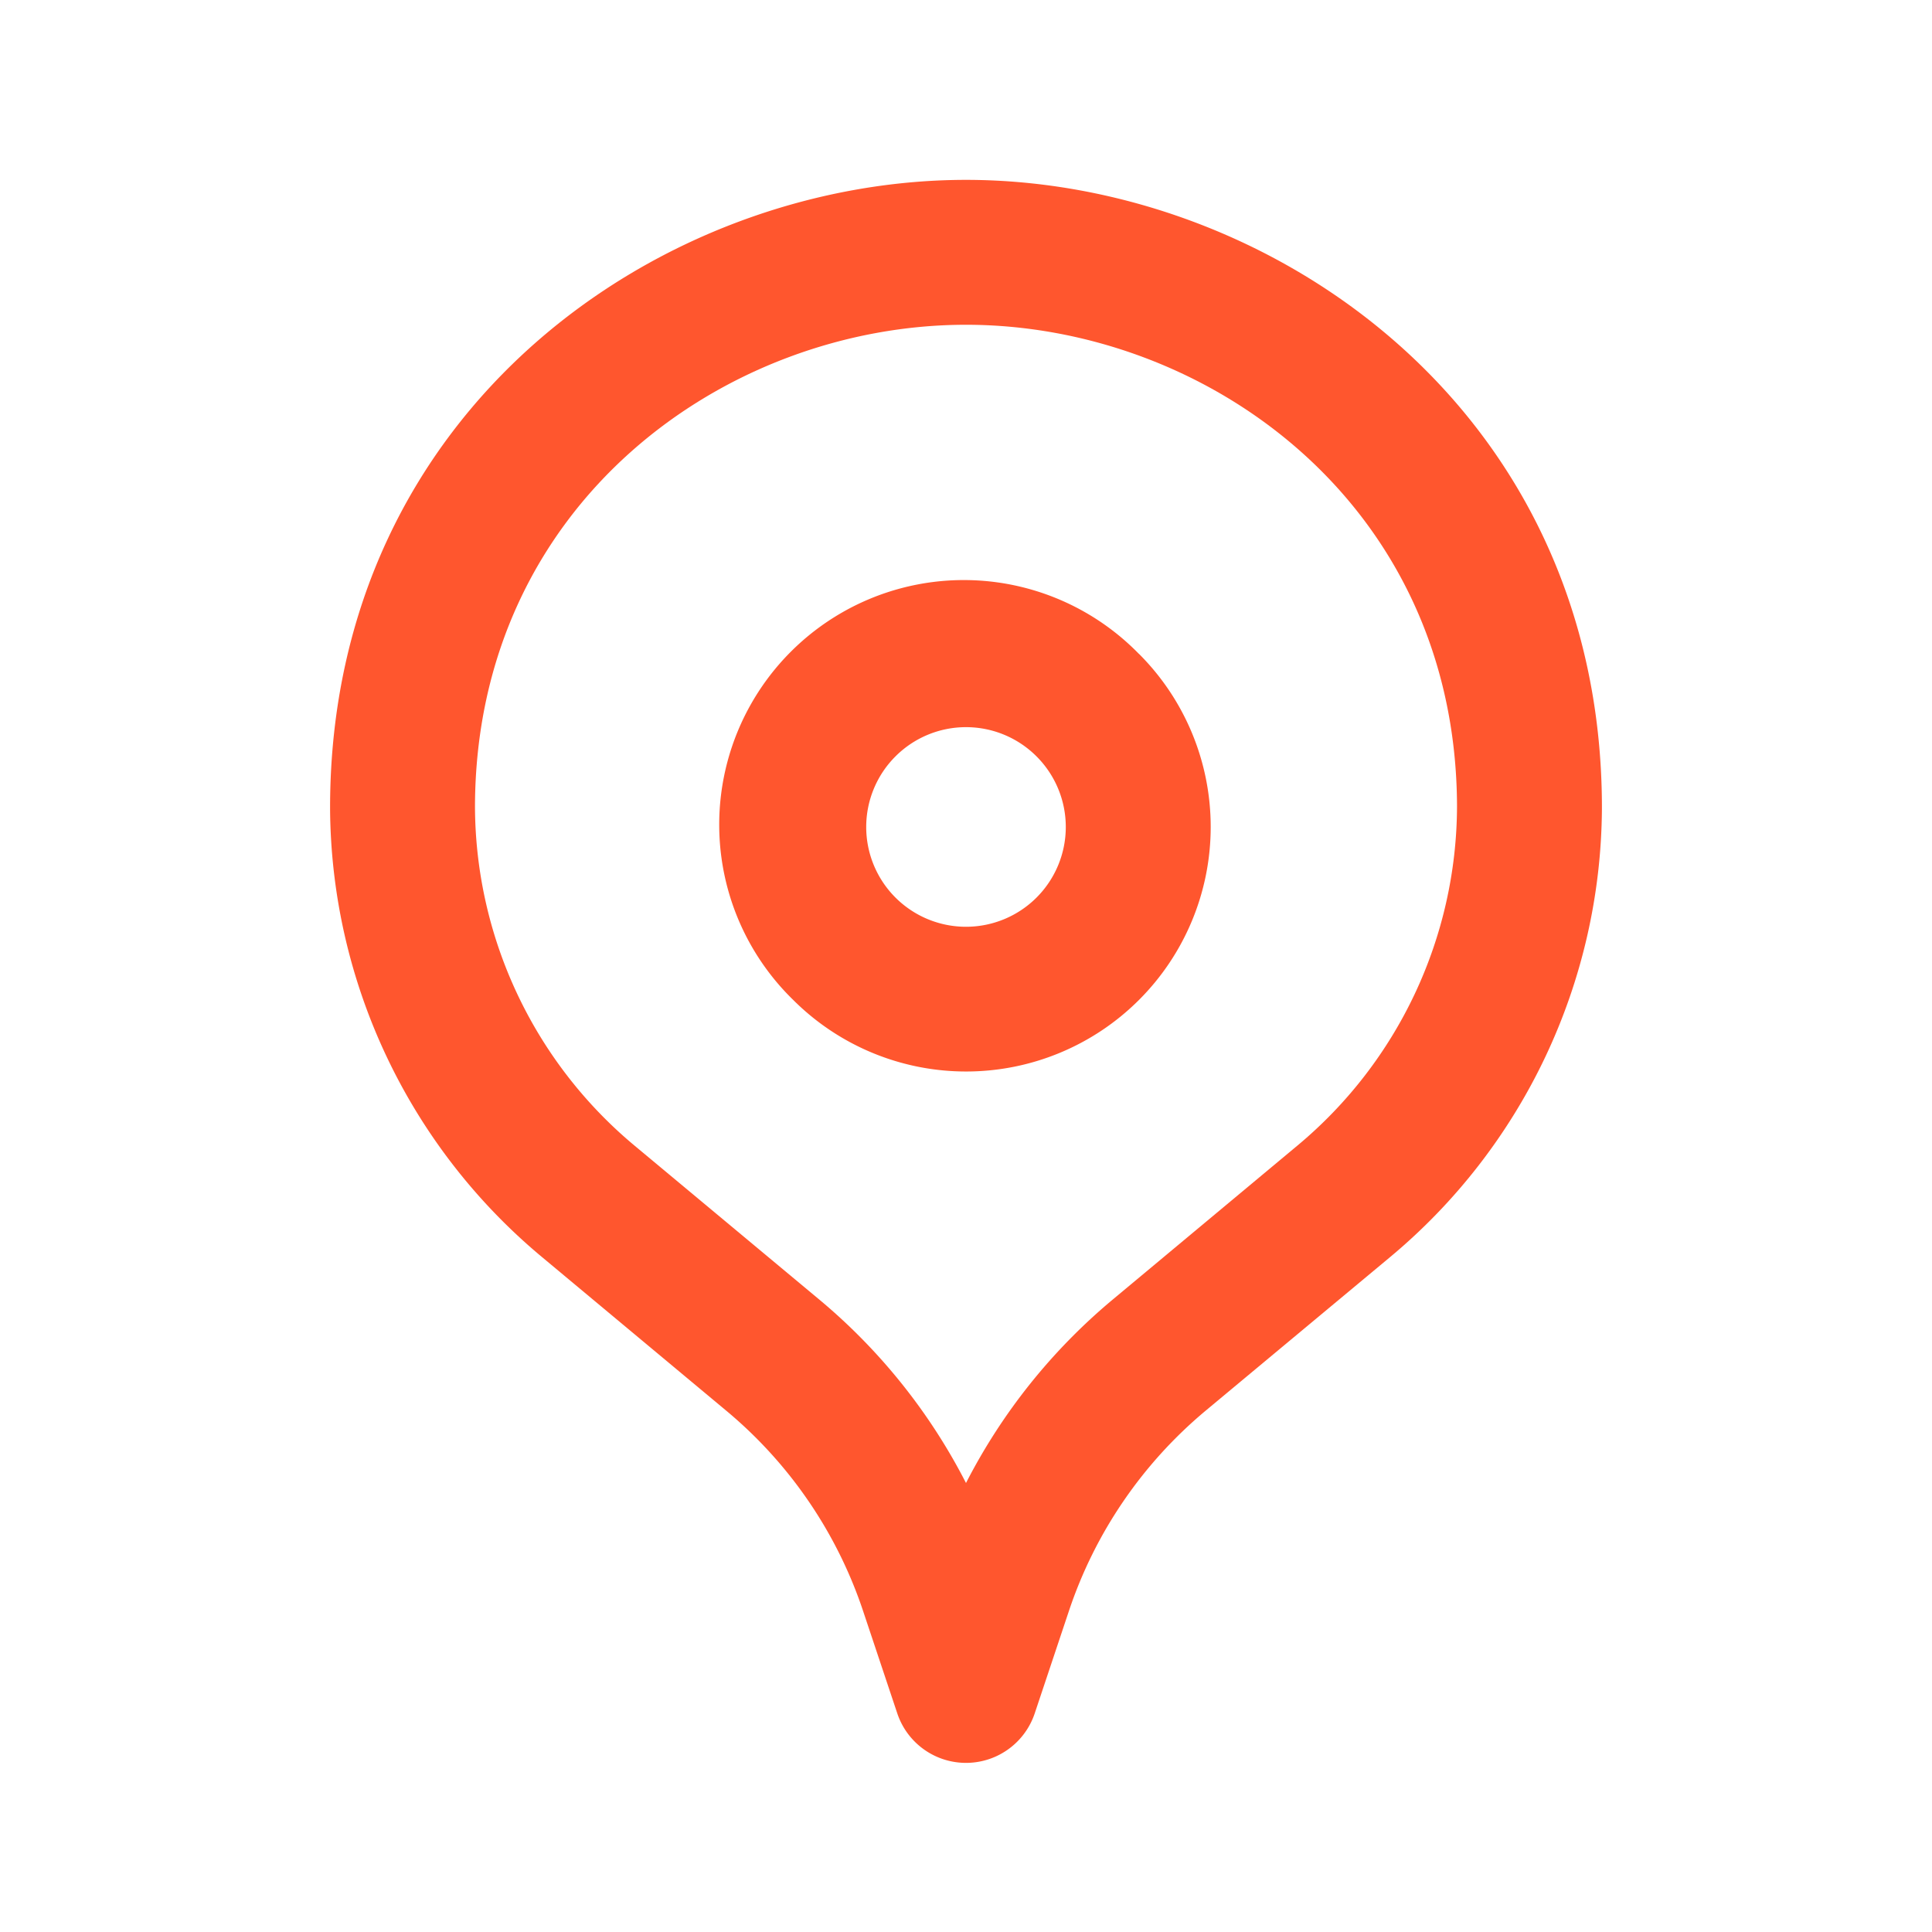 <svg width="20" height="20" fill="none" xmlns="http://www.w3.org/2000/svg"><path fill-rule="evenodd" clip-rule="evenodd" d="M10.73 7.83a1.032 1.032 0 00-1.46 0l-.53-.53.53.53a1.033 1.033 0 101.46 0zm1.06-1.061a2.532 2.532 0 10-3.58 3.581 2.532 2.532 0 003.582-3.58" fill="#FF562E"/><path fill-rule="evenodd" clip-rule="evenodd" d="M6.567 11.858a4.589 4.589 0 01-1.65-3.51l1.65 3.51zm0 0l1.913 1.594a6.084 6.084 0 011.52 1.9 6.091 6.091 0 011.52-1.9l1.912-1.594a4.587 4.587 0 001.651-3.51C15.075 5.212 12.486 3.362 10 3.362s-5.075 1.85-5.083 4.986m11.666 0v-.015C16.567 4.217 13.14 1.862 10 1.862S3.433 4.217 3.417 8.333v.047a6.089 6.089 0 002.19 4.63l1.913 1.595a4.588 4.588 0 011.415 2.073l.354 1.06a.75.75 0 001.422 0l.354-1.06c.27-.81.76-1.527 1.415-2.074l1.913-1.593a6.087 6.087 0 002.19-4.631v-.032z" fill="#FF562E"/></svg>
